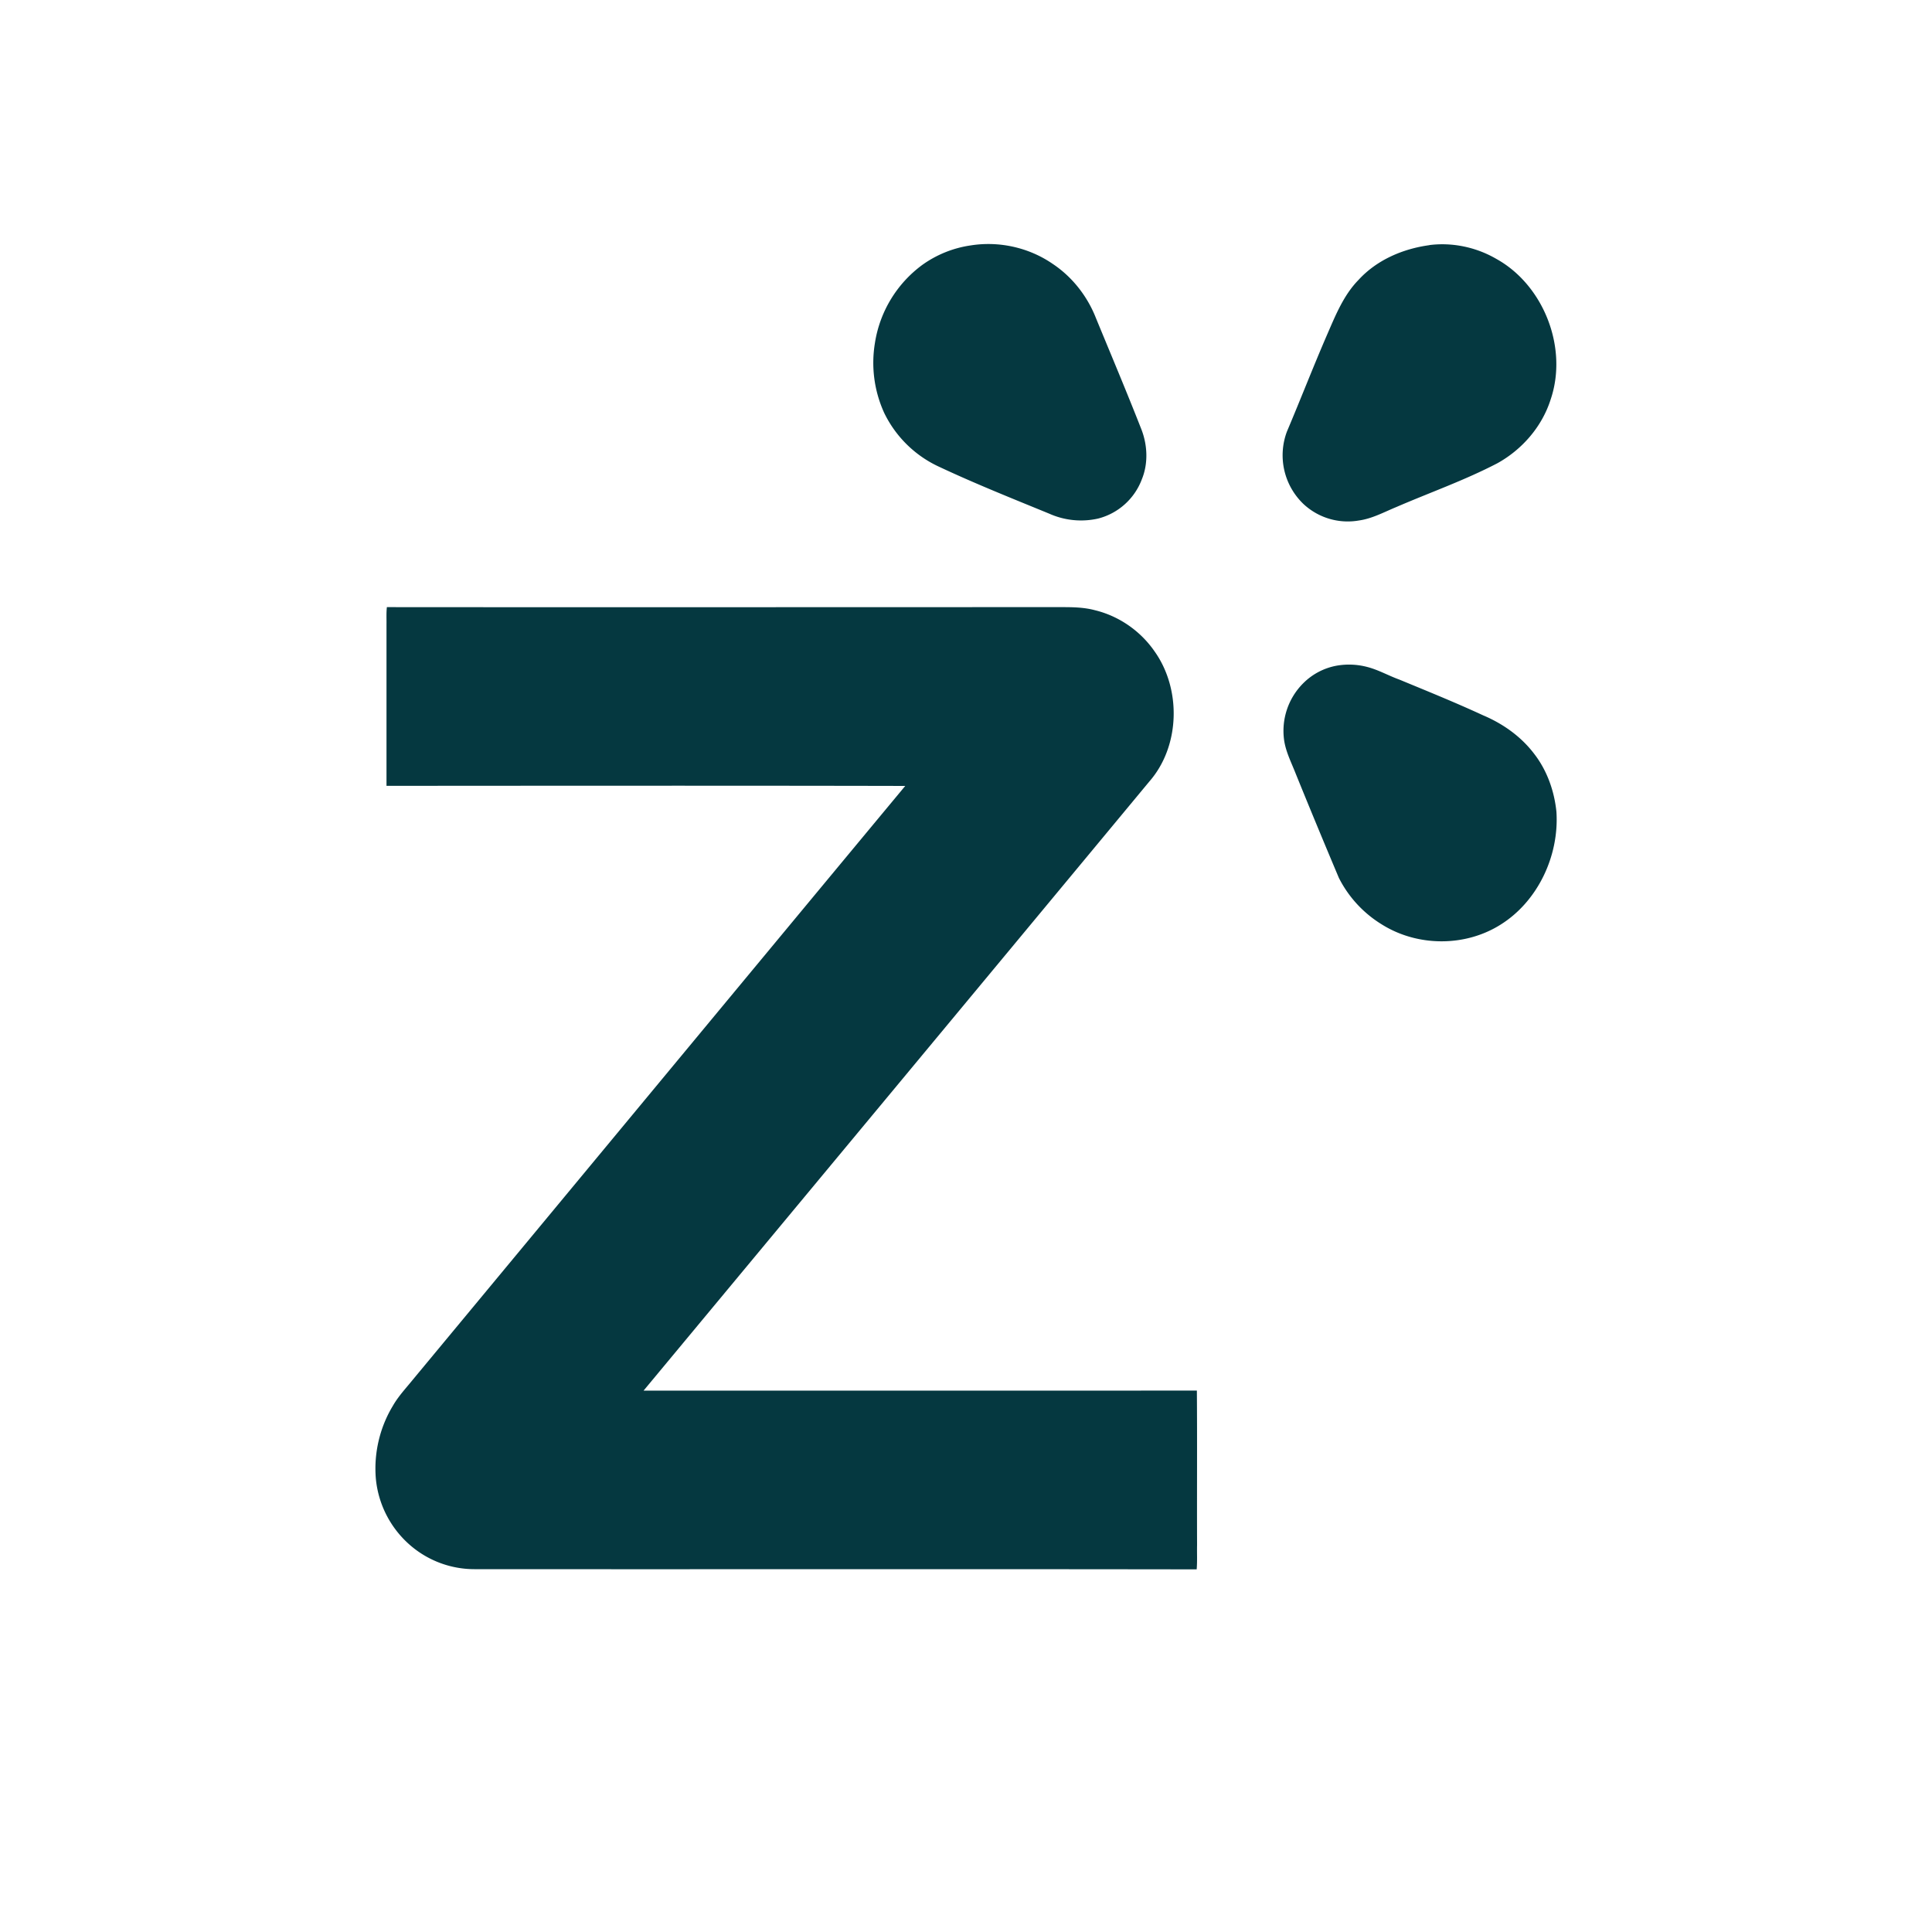 <svg width="20" height="20" fill="none" xmlns="http://www.w3.org/2000/svg"><path d="M10.052 2.54c.293-.046.601.023.846.192.2.133.357.332.446.558.159.386.321.77.473 1.158.062.162.07.35.004.512a.658.658 0 0 1-.453.408.805.805 0 0 1-.505-.05c-.38-.156-.764-.309-1.137-.484a1.18 1.18 0 0 1-.573-.56 1.25 1.25 0 0 1-.096-.722 1.24 1.24 0 0 1 .491-.81 1.14 1.14 0 0 1 .504-.202ZM14.797 2.537c.238-.03.485.022.693.143.488.27.745.918.562 1.456-.09.283-.297.519-.552.66-.338.176-.699.303-1.048.454-.126.052-.248.119-.384.138a.672.672 0 0 1-.574-.17.698.698 0 0 1-.172-.75c.142-.335.274-.676.419-1.01.086-.198.17-.405.322-.56.19-.208.461-.323.734-.36ZM4.005 6.285c2.314.002 4.629 0 6.944 0 .129 0 .26-.002.386.032.247.06.47.213.617.426.279.392.265.982-.054 1.347-1.744 2.103-3.49 4.204-5.236 6.306 1.91-.001 3.818.001 5.728-.001.004.533 0 1.065.002 1.598-.002.084.003.169-.004.253-2.493-.004-4.985 0-7.478-.002a1.017 1.017 0 0 1-.651-.237 1.04 1.04 0 0 1-.368-.698c-.023-.263.04-.532.176-.756.057-.1.136-.183.207-.271 1.7-2.049 3.397-4.099 5.097-6.146-1.79-.004-3.58-.002-5.37-.001V6.467c.001-.06-.003-.122.004-.182ZM13.843 6.89a.742.742 0 0 1 .313.015c.115.03.219.09.33.13.29.12.582.238.867.37.204.086.393.219.529.399.132.17.208.383.23.599.03.457-.194.93-.58 1.17-.368.231-.86.227-1.227-.003a1.201 1.201 0 0 1-.445-.482c-.151-.358-.3-.717-.446-1.077-.044-.113-.101-.222-.12-.343a.696.696 0 0 1 .196-.594.655.655 0 0 1 .353-.184Z" fill="#053840"/></svg>